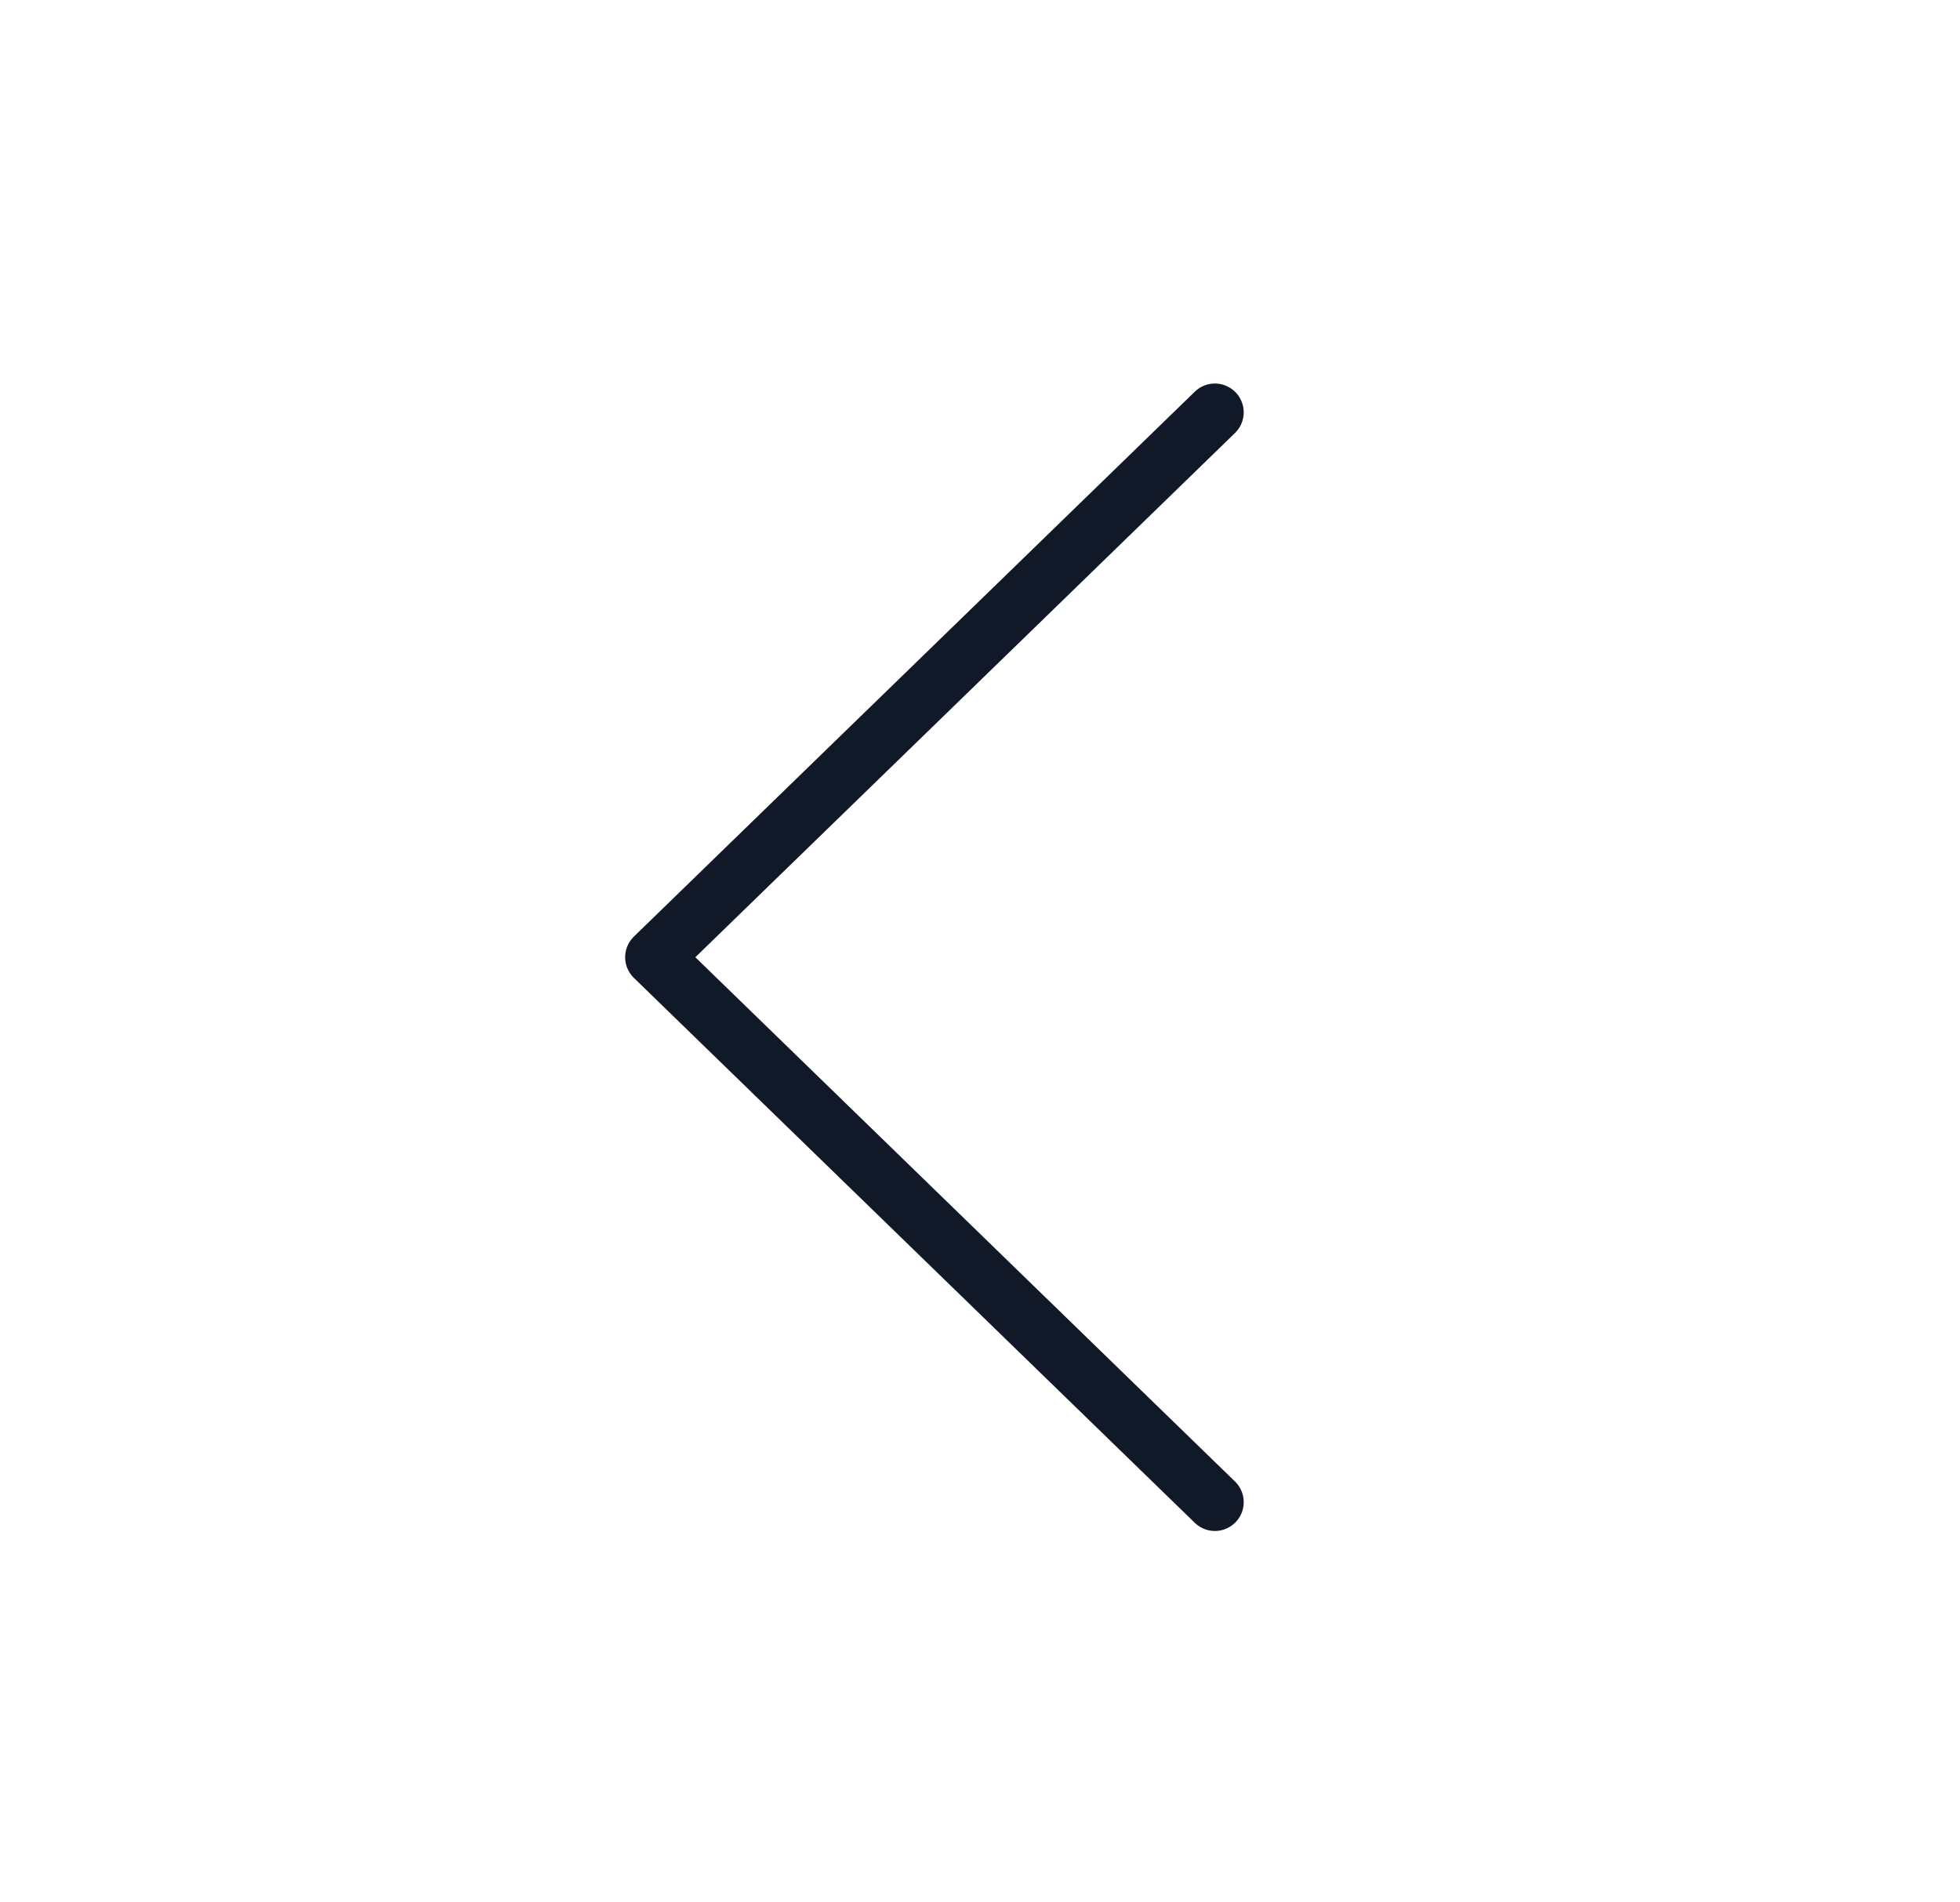 <svg width="68" height="66" viewBox="0 0 68 66" fill="none" xmlns="http://www.w3.org/2000/svg">
<path d="M42.149 52.115L22.689 33.21L42.149 14.306" stroke="#111827" stroke-width="2" stroke-linecap="round" stroke-linejoin="round"/>
</svg>
